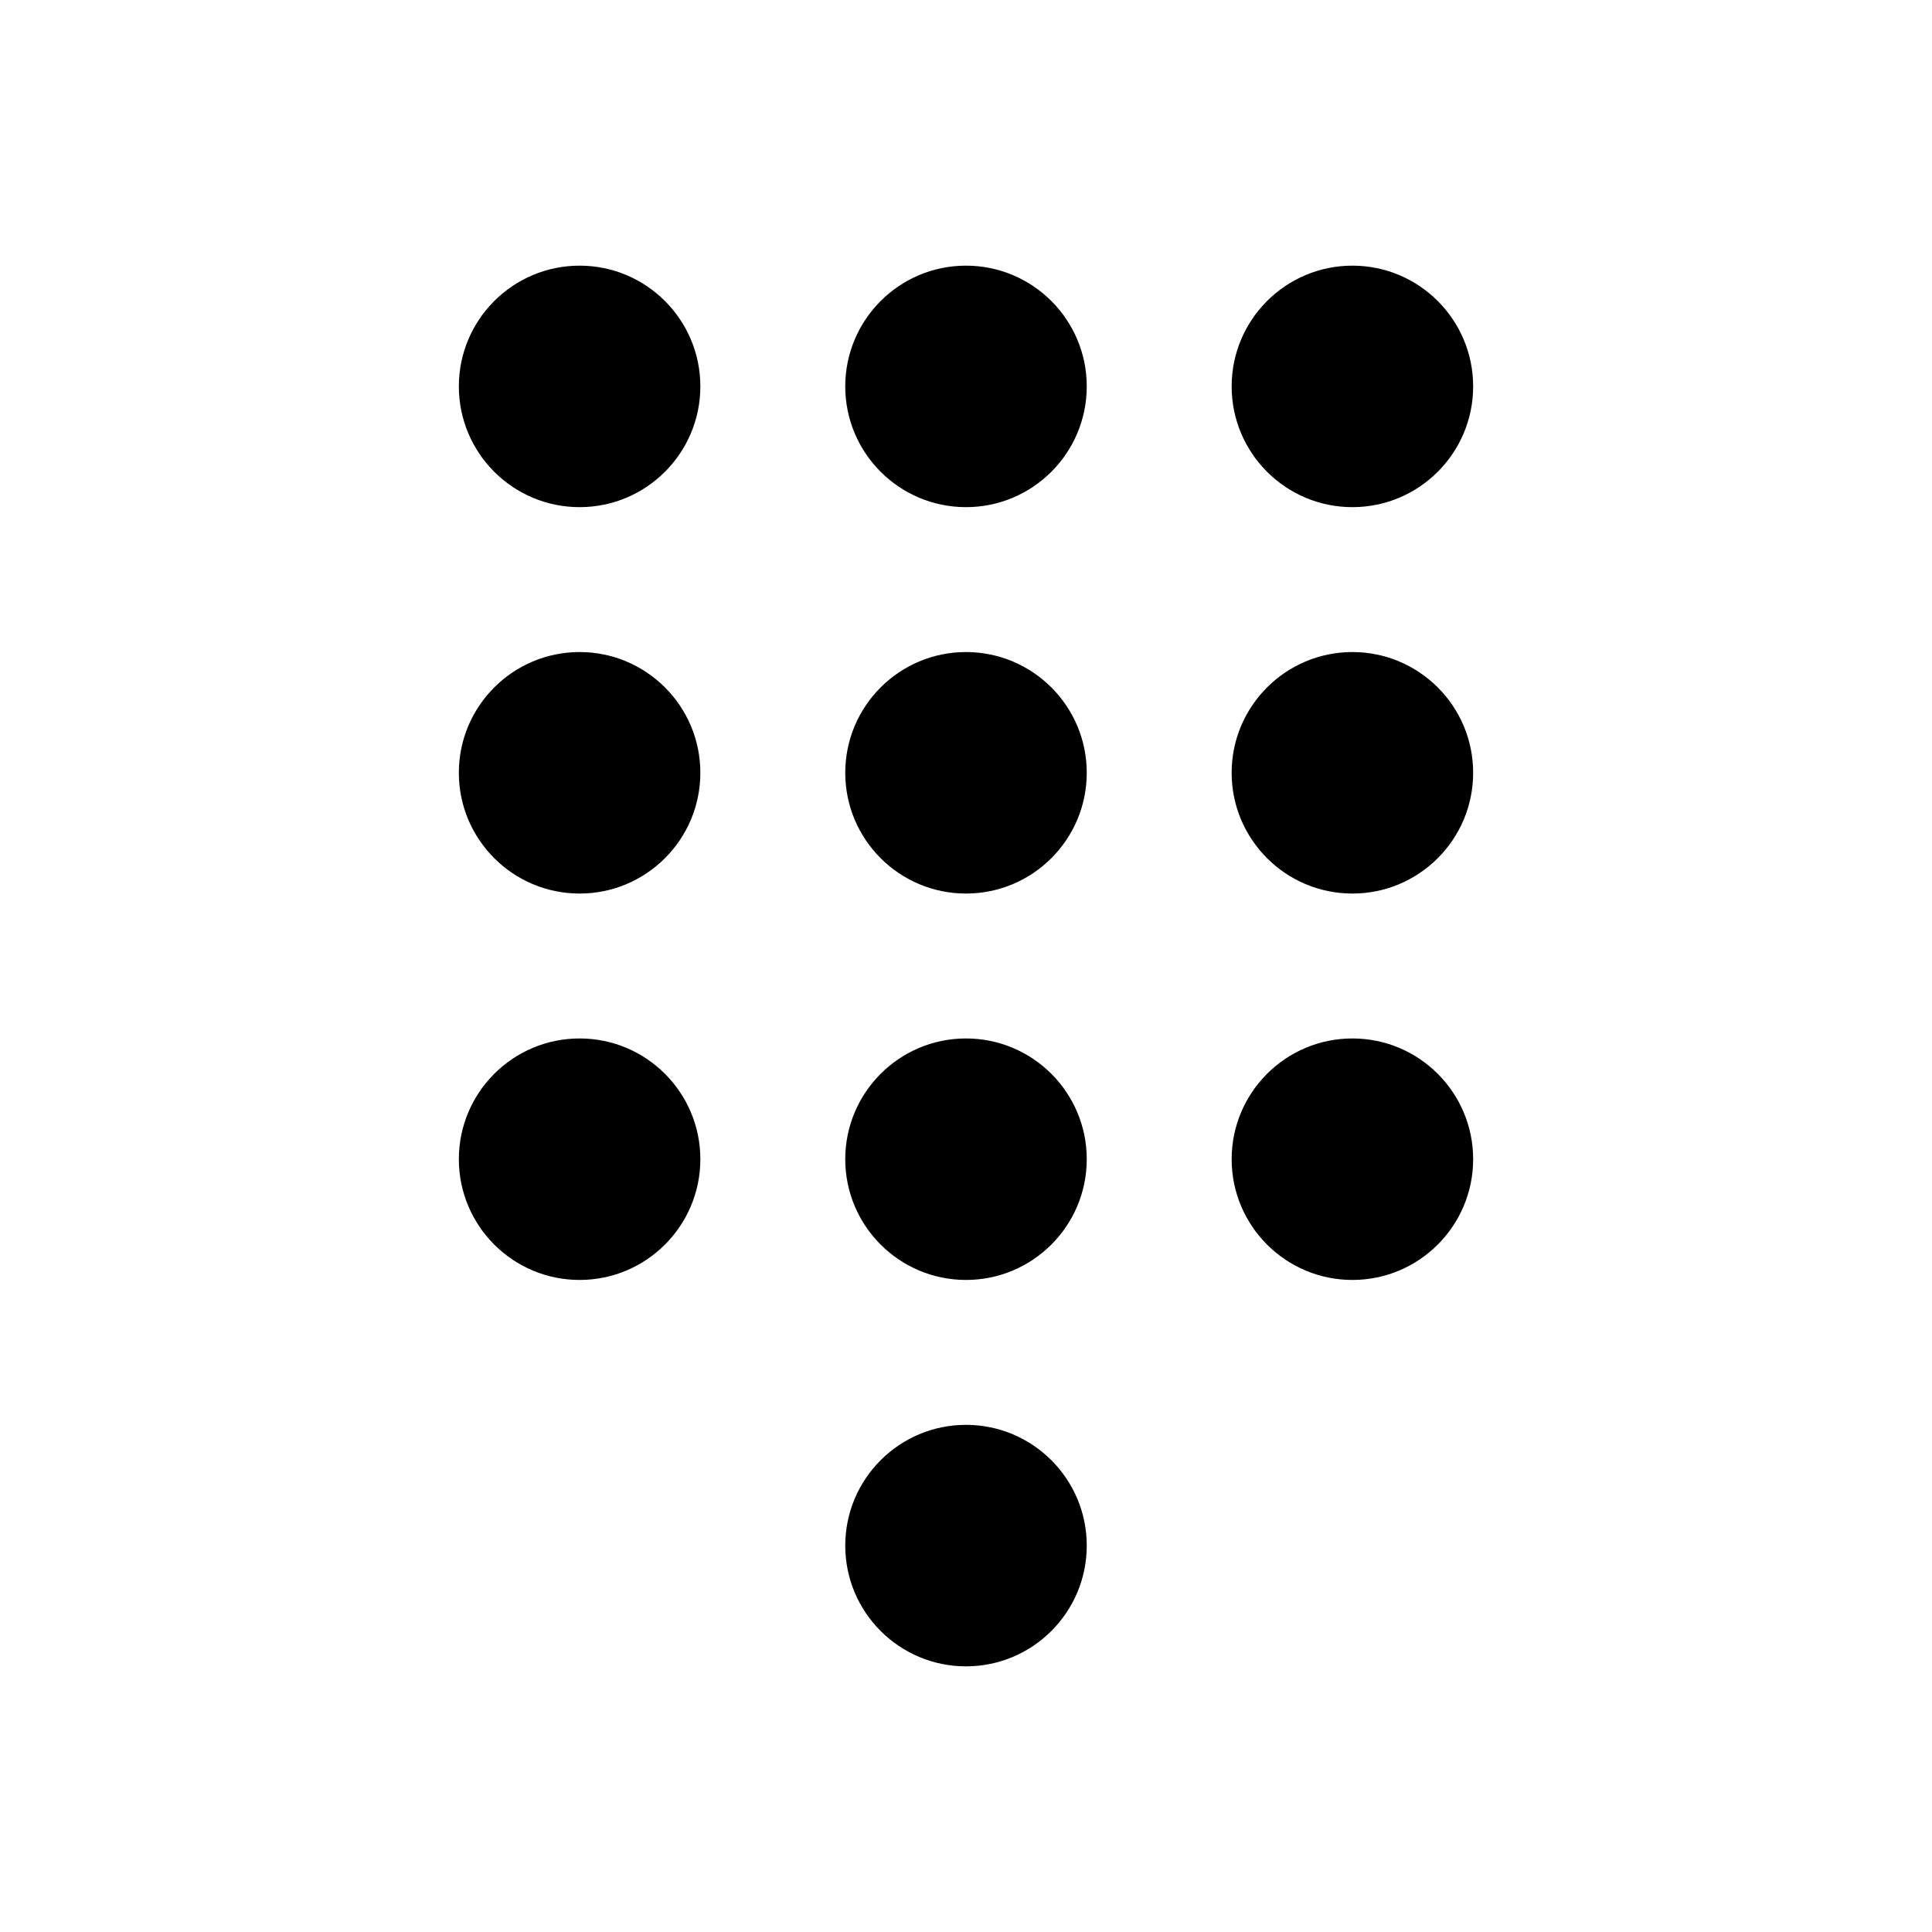 <svg xmlns="http://www.w3.org/2000/svg" viewBox="0 0 20 20" fill="none"><path d="M6 5.25C6.69 5.25 7.25 4.69 7.25 4C7.25 3.31 6.69 2.75 6 2.75C5.31 2.75 4.75 3.31 4.75 4C4.75 4.69 5.31 5.25 6 5.25Z" fill="currentColor"/><path d="M6 9.25C6.69 9.25 7.25 8.69 7.25 8C7.25 7.31 6.69 6.75 6 6.75C5.31 6.75 4.75 7.31 4.75 8C4.75 8.69 5.31 9.25 6 9.25Z" fill="currentColor"/><path d="M7.25 12C7.25 12.69 6.69 13.25 6 13.25C5.31 13.25 4.75 12.69 4.75 12C4.75 11.31 5.31 10.75 6 10.75C6.69 10.75 7.25 11.31 7.25 12Z" fill="currentColor"/><path d="M10 5.25C10.69 5.25 11.25 4.69 11.25 4C11.25 3.31 10.69 2.75 10 2.75C9.31 2.75 8.75 3.31 8.75 4C8.75 4.69 9.31 5.25 10 5.25Z" fill="currentColor"/><path d="M11.25 8C11.25 8.69 10.69 9.25 10 9.25C9.31 9.25 8.75 8.69 8.75 8C8.75 7.31 9.31 6.75 10 6.75C10.69 6.75 11.25 7.31 11.25 8Z" fill="currentColor"/><path d="M10 13.25C10.69 13.25 11.25 12.69 11.25 12C11.25 11.31 10.69 10.75 10 10.75C9.31 10.75 8.75 11.31 8.75 12C8.75 12.69 9.31 13.25 10 13.25Z" fill="currentColor"/><path d="M11.25 16C11.25 16.69 10.69 17.25 10 17.25C9.31 17.25 8.75 16.69 8.75 16C8.75 15.31 9.31 14.75 10 14.75C10.69 14.75 11.25 15.31 11.25 16Z" fill="currentColor"/><path d="M14 5.25C14.69 5.25 15.25 4.69 15.25 4C15.25 3.31 14.69 2.75 14 2.75C13.31 2.75 12.75 3.31 12.75 4C12.75 4.69 13.31 5.25 14 5.25Z" fill="currentColor"/><path d="M15.25 8C15.25 8.69 14.69 9.25 14 9.25C13.31 9.25 12.75 8.69 12.75 8C12.75 7.31 13.31 6.75 14 6.75C14.69 6.75 15.25 7.31 15.25 8Z" fill="currentColor"/><path d="M14 13.25C14.69 13.25 15.25 12.69 15.25 12C15.25 11.31 14.69 10.75 14 10.75C13.31 10.75 12.75 11.31 12.75 12C12.75 12.69 13.31 13.25 14 13.25Z" fill="currentColor"/></svg>